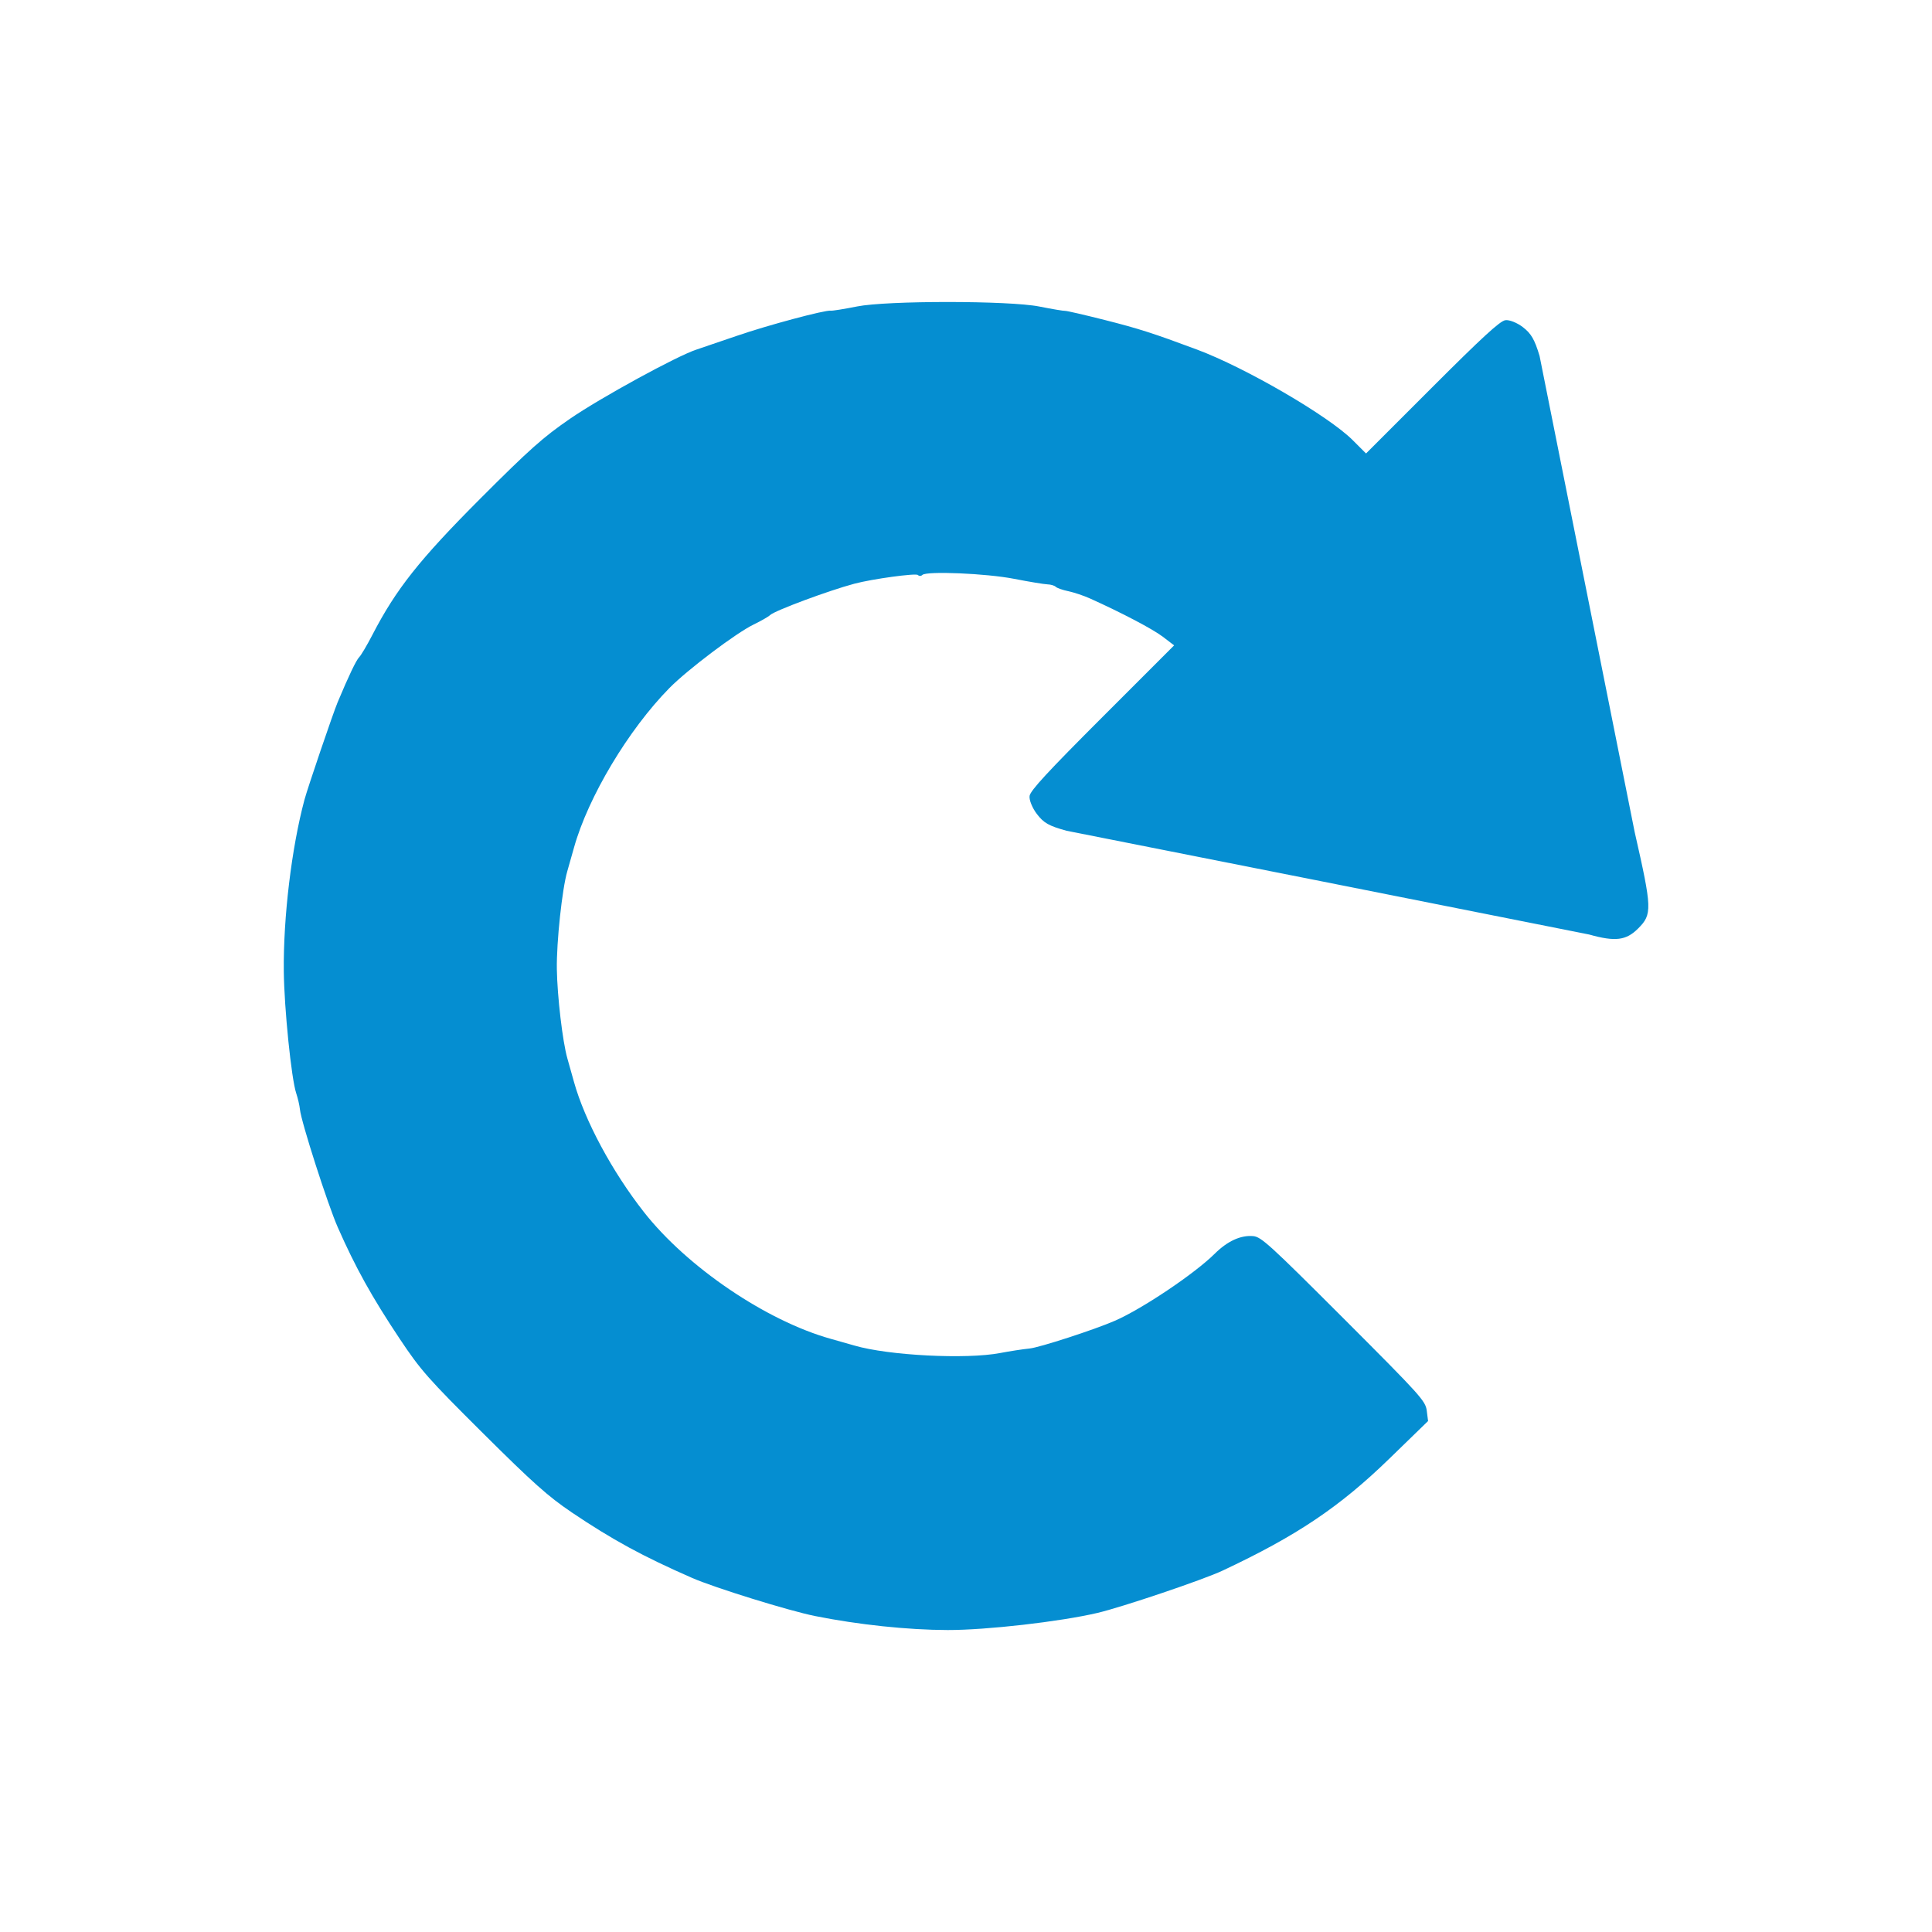 <svg height="512" viewBox="0 0 512 512" width="512" xmlns="http://www.w3.org/2000/svg">
 <path d="m151.385 400.714c10.932 7.361 18.959 11.734 32.044 17.458 5.951 2.601 25.61 8.697 32.529 10.087 11.475 2.305 24.612 3.693 35.183 3.717 10.241.023 29.793-2.211 39.702-4.537 6.555-1.539 27.972-8.774 33.11-11.187 19.663-9.229 31.054-16.873 44.274-29.726l10.229-9.937-.351-2.742c-.333-2.589-1.554-3.943-22.007-24.403-19.615-19.615-21.876-21.681-23.997-21.86-3.313-.288-6.81 1.317-10.2 4.681-5.308 5.269-19.185 14.587-26.432 17.749-5.417 2.363-19.993 7.1-22.644 7.358-1.708.166-5.209.705-7.779 1.196-8.982 1.716-29.579.661-38.601-1.979-1.054-.308-3.874-1.108-6.267-1.777-17.086-4.773-38.076-19.008-49.513-33.574-8.42-10.725-15.68-24.229-18.546-34.483-.669-2.393-1.463-5.22-1.765-6.279-1.262-4.427-2.672-16.425-2.785-23.679-.11-7.108 1.401-21.232 2.774-25.925.308-1.053 1.108-3.874 1.777-6.267 3.737-13.375 14.411-31.223 25.275-42.26 4.785-4.862 17.699-14.603 22.319-16.837 1.964-.949 3.927-2.073 4.362-2.498 1.196-1.169 15.509-6.498 22.344-8.319 4.729-1.26 16.287-2.845 16.825-2.308.323.323.857.318 1.185-.011 1.083-1.083 16.952-.414 24.323 1.027 3.98.778 7.954 1.436 8.833 1.464.88.028 1.866.32 2.195.648.329.329 1.826.853 3.331 1.167 1.504.314 4.095 1.183 5.759 1.931 8.437 3.799 16.634 8.112 19.3 10.145l2.981 2.278-19.004 19.004c-14.502 14.502-19.072 19.449-19.296 20.886-.161 1.035.704 3.187 1.921 4.783 1.842 2.413 3.163 3.16 7.875 4.457 48.739 9.624 85.974 17.065 138.494 27.498 6.917 1.94 9.792 1.588 12.971-1.592 3.776-3.776 3.725-5.177-.922-25.623l-25.192-126.119c-1.314-4.366-2.219-5.928-4.423-7.625-1.525-1.175-3.619-2.003-4.654-1.842-1.428.221-6.107 4.517-19.398 17.808l-17.511 17.511-3.528-3.528c-6.423-6.423-28.426-19.222-41.311-24.025-11.566-4.312-15.437-5.554-24.363-7.813-5.432-1.374-10.185-2.468-10.563-2.43-.378.039-3.458-.48-6.842-1.15-8.011-1.589-40.359-1.598-48.283-.013-3.391.678-6.522 1.18-6.955 1.114-1.499-.227-16.835 3.883-24.969 6.691-4.49 1.55-9.275 3.18-10.633 3.622-5.139 1.673-25.383 12.745-33.482 18.312-7.168 4.928-10.727 8.099-23.738 21.122-16.157 16.184-22.393 24.046-28.656 36.161-1.423 2.75-2.999 5.417-3.505 5.92-.787.787-2.786 4.969-5.704 11.932-1.209 2.884-7.954 22.707-8.797 25.851-3.412 12.729-5.63 31.161-5.475 45.493.107 9.812 2.007 28.452 3.289 32.287.442 1.323.888 3.254.988 4.291.312 3.227 7.356 25.175 10.02 31.224 4.709 10.688 9.071 18.534 16.46 29.619 5.526 8.285 7.459 10.476 22.046 24.978 13.187 13.111 17.285 16.768 23.384 20.875" fill="#058ED1"/>
</svg>
